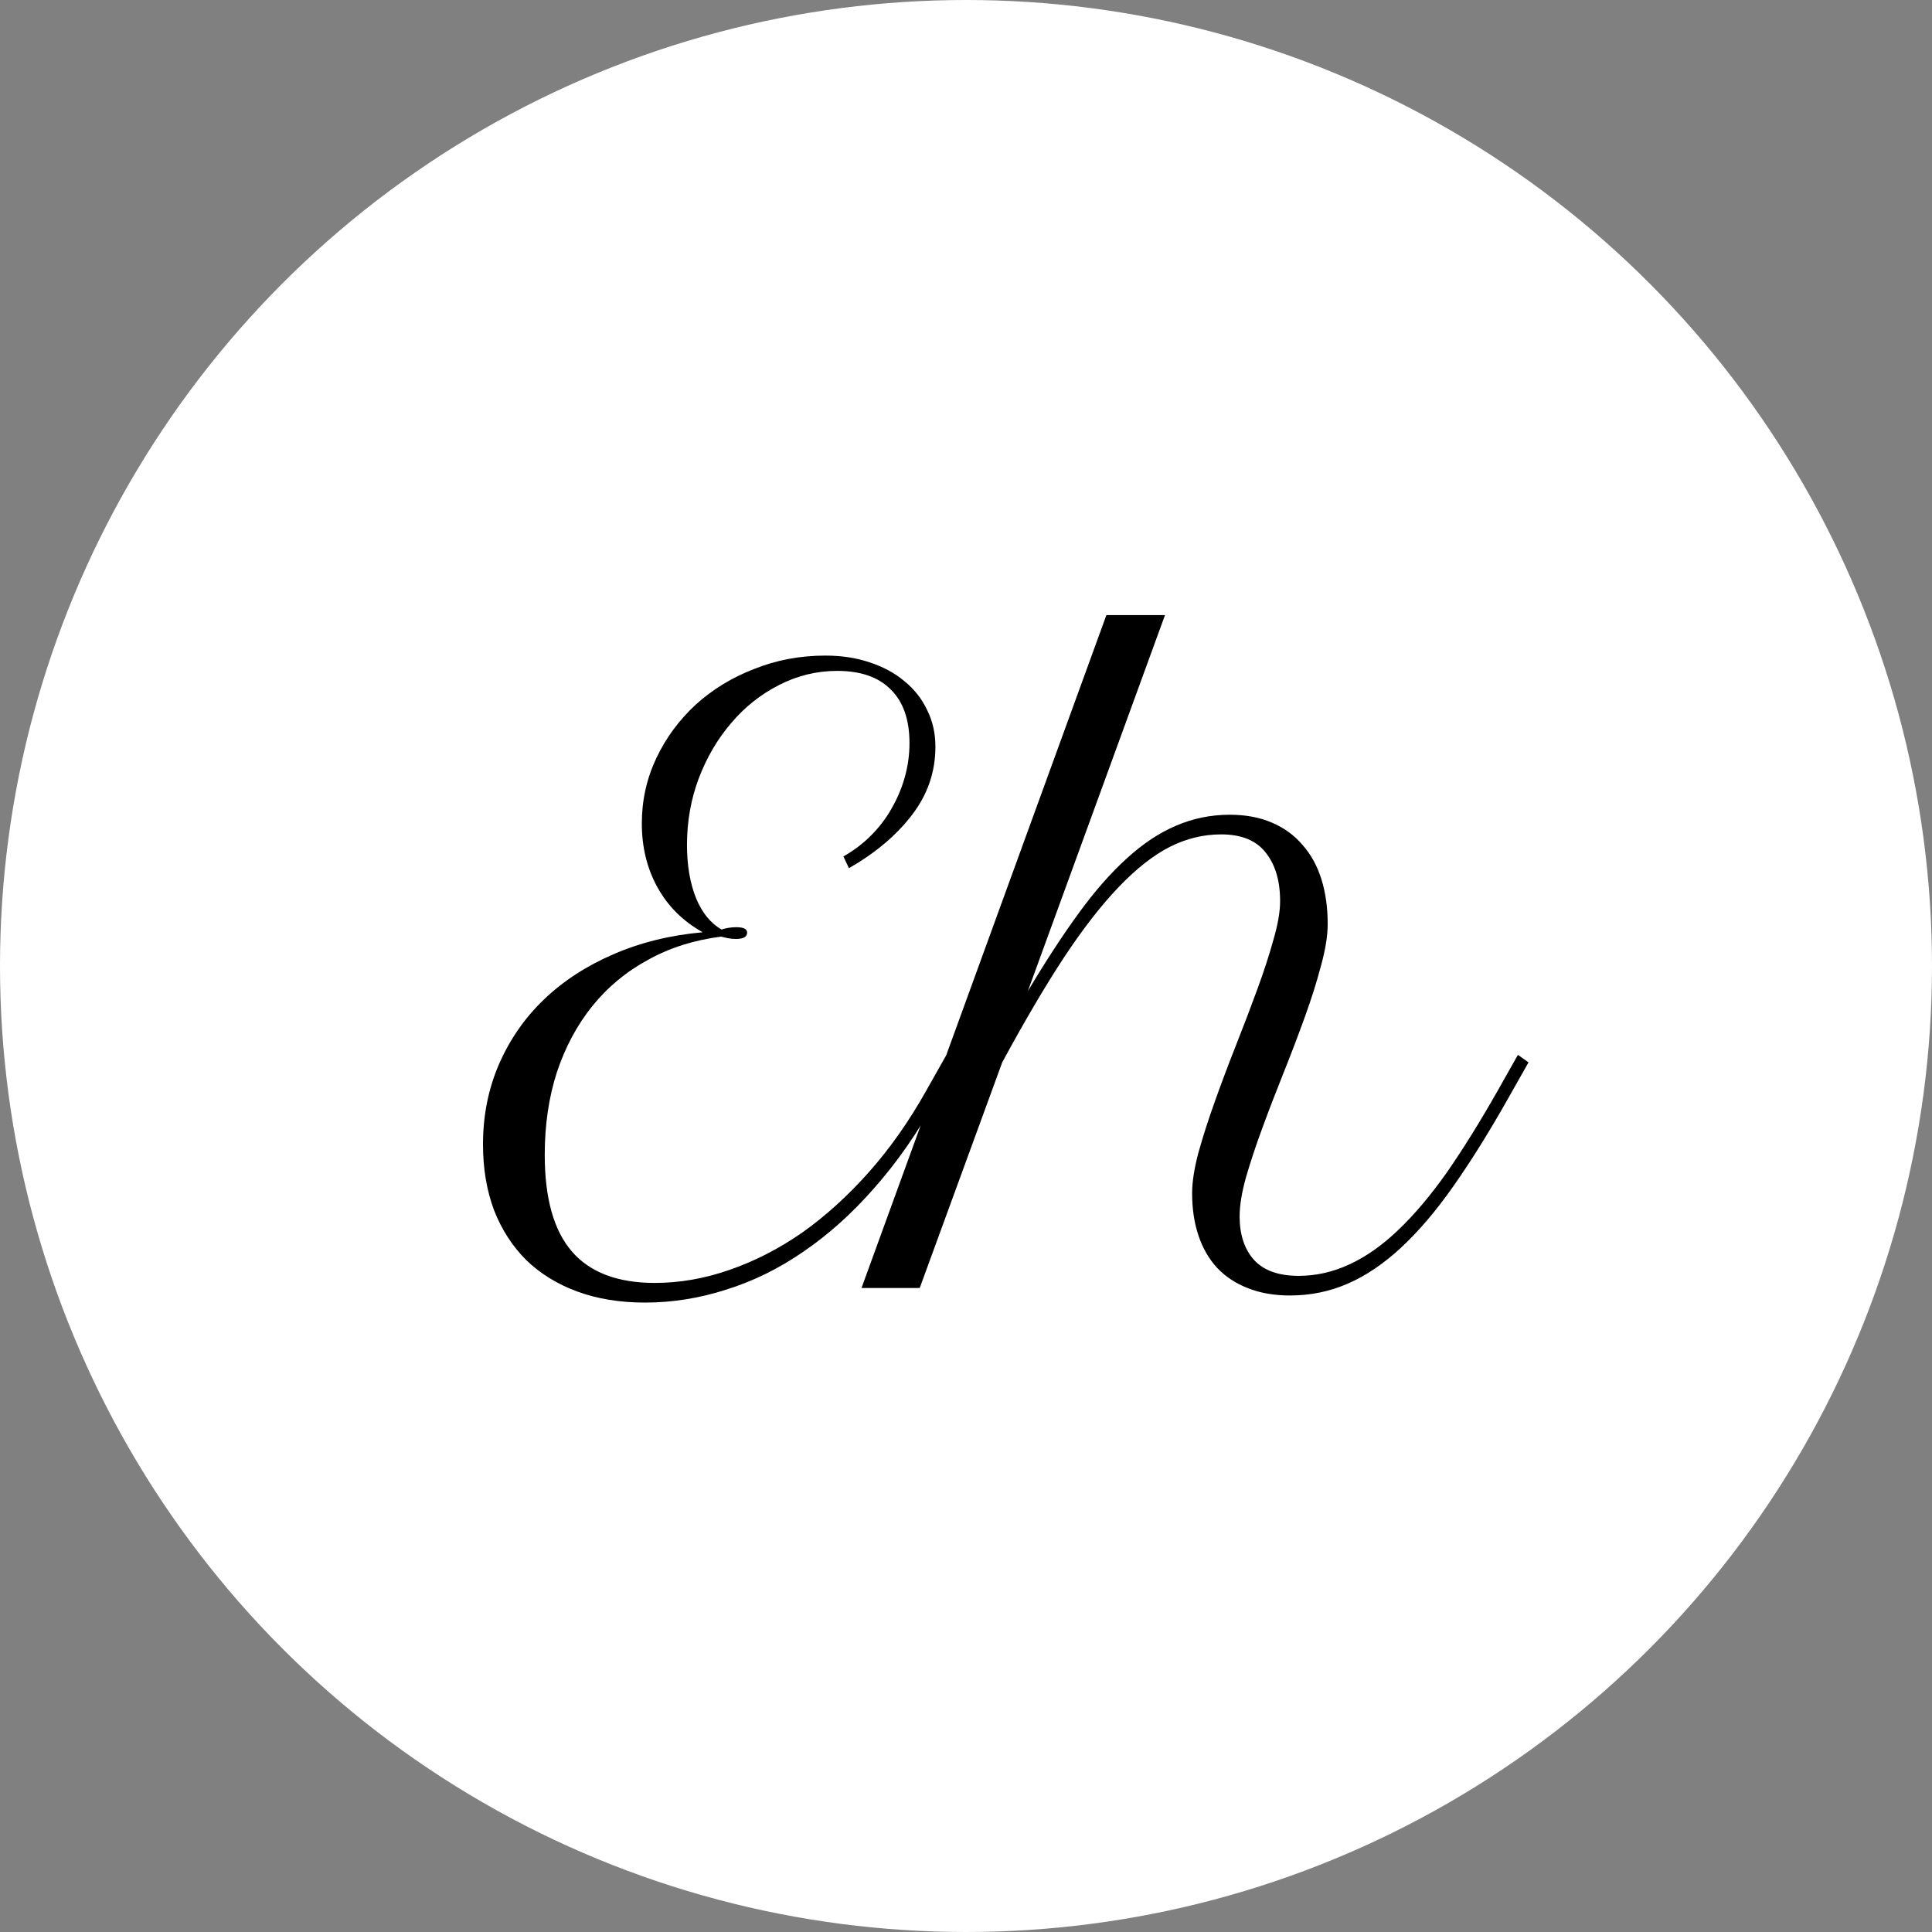 <svg width="24" height="24" viewBox="0 0 24 24" fill="none" xmlns="http://www.w3.org/2000/svg">
<rect x="0" y="0" width="24" height="24" fill="#808080" stroke="none"/>
<circle cx="12" cy="12" r="12" fill="white"/>
<path d="M8.959 11.635C8.624 11.677 8.321 11.773 8.051 11.923C7.781 12.069 7.549 12.261 7.357 12.499C7.169 12.733 7.022 13.007 6.918 13.319C6.817 13.632 6.767 13.974 6.767 14.345C6.767 14.885 6.879 15.286 7.104 15.546C7.328 15.806 7.672 15.937 8.134 15.937C8.443 15.937 8.752 15.883 9.062 15.775C9.374 15.668 9.675 15.513 9.965 15.312C10.255 15.106 10.53 14.857 10.79 14.565C11.054 14.268 11.291 13.931 11.503 13.554L11.757 13.104L11.884 13.197L11.635 13.646C11.4 14.07 11.143 14.439 10.863 14.755C10.587 15.071 10.294 15.334 9.984 15.546C9.678 15.758 9.358 15.915 9.022 16.02C8.69 16.127 8.354 16.181 8.012 16.181C7.699 16.181 7.419 16.135 7.172 16.044C6.924 15.953 6.713 15.823 6.537 15.653C6.365 15.481 6.231 15.274 6.137 15.033C6.046 14.789 6 14.517 6 14.218C6 13.856 6.067 13.523 6.2 13.217C6.334 12.911 6.519 12.644 6.757 12.416C6.998 12.185 7.286 11.998 7.621 11.854C7.956 11.708 8.326 11.617 8.729 11.581C8.485 11.444 8.298 11.259 8.168 11.024C8.038 10.79 7.973 10.525 7.973 10.229C7.973 9.942 8.033 9.672 8.153 9.418C8.274 9.164 8.437 8.943 8.642 8.754C8.85 8.565 9.092 8.417 9.369 8.31C9.646 8.199 9.94 8.144 10.253 8.144C10.451 8.144 10.634 8.171 10.8 8.227C10.969 8.282 11.114 8.36 11.234 8.461C11.358 8.562 11.453 8.682 11.518 8.822C11.586 8.959 11.62 9.11 11.62 9.276C11.62 9.589 11.523 9.872 11.327 10.126C11.135 10.377 10.875 10.596 10.546 10.785L10.477 10.639C10.604 10.567 10.718 10.481 10.819 10.38C10.92 10.279 11.005 10.168 11.073 10.048C11.145 9.924 11.2 9.794 11.239 9.657C11.278 9.517 11.298 9.376 11.298 9.232C11.298 8.939 11.22 8.716 11.063 8.563C10.911 8.41 10.689 8.334 10.399 8.334C10.146 8.334 9.905 8.393 9.677 8.51C9.452 8.624 9.255 8.78 9.086 8.979C8.917 9.174 8.782 9.403 8.681 9.667C8.583 9.927 8.534 10.204 8.534 10.497C8.534 10.751 8.572 10.971 8.646 11.156C8.721 11.338 8.827 11.469 8.964 11.547C8.98 11.54 9.006 11.534 9.042 11.527C9.078 11.521 9.112 11.518 9.145 11.518C9.236 11.518 9.281 11.54 9.281 11.586C9.281 11.638 9.234 11.664 9.14 11.664C9.107 11.664 9.075 11.661 9.042 11.654C9.009 11.648 8.982 11.641 8.959 11.635ZM13.744 7.641H14.472L12.768 12.313C12.989 11.942 13.199 11.62 13.398 11.347C13.599 11.07 13.8 10.842 13.998 10.663C14.197 10.481 14.4 10.346 14.608 10.258C14.817 10.167 15.04 10.121 15.277 10.121C15.476 10.121 15.65 10.154 15.8 10.219C15.953 10.284 16.08 10.377 16.181 10.497C16.285 10.614 16.363 10.756 16.415 10.922C16.467 11.088 16.493 11.273 16.493 11.479C16.493 11.625 16.465 11.797 16.41 11.996C16.358 12.195 16.291 12.406 16.21 12.631C16.129 12.855 16.041 13.087 15.946 13.324C15.852 13.559 15.764 13.787 15.683 14.008C15.601 14.229 15.533 14.436 15.477 14.628C15.425 14.817 15.399 14.978 15.399 15.111C15.399 15.336 15.458 15.515 15.575 15.648C15.696 15.782 15.881 15.849 16.132 15.849C16.35 15.849 16.56 15.801 16.762 15.707C16.967 15.613 17.169 15.471 17.367 15.282C17.569 15.09 17.771 14.851 17.973 14.565C18.174 14.275 18.384 13.938 18.602 13.554L18.856 13.104L18.988 13.197L18.734 13.646C18.497 14.066 18.269 14.431 18.051 14.74C17.836 15.046 17.619 15.3 17.401 15.502C17.186 15.7 16.967 15.849 16.742 15.946C16.518 16.044 16.278 16.093 16.024 16.093C15.826 16.093 15.65 16.062 15.497 16C15.347 15.941 15.22 15.857 15.116 15.746C15.015 15.635 14.939 15.502 14.887 15.346C14.835 15.19 14.809 15.015 14.809 14.823C14.809 14.683 14.835 14.516 14.887 14.32C14.942 14.122 15.01 13.909 15.092 13.681C15.173 13.453 15.261 13.22 15.355 12.982C15.45 12.742 15.538 12.51 15.619 12.289C15.7 12.068 15.767 11.863 15.819 11.674C15.875 11.482 15.902 11.322 15.902 11.195C15.902 10.941 15.842 10.74 15.722 10.59C15.604 10.44 15.421 10.365 15.17 10.365C14.949 10.365 14.735 10.417 14.53 10.521C14.325 10.626 14.114 10.792 13.896 11.02C13.681 11.244 13.454 11.536 13.217 11.894C12.982 12.252 12.727 12.686 12.45 13.197L11.425 16H10.702L13.744 7.641Z" fill="black"/>
</svg>
